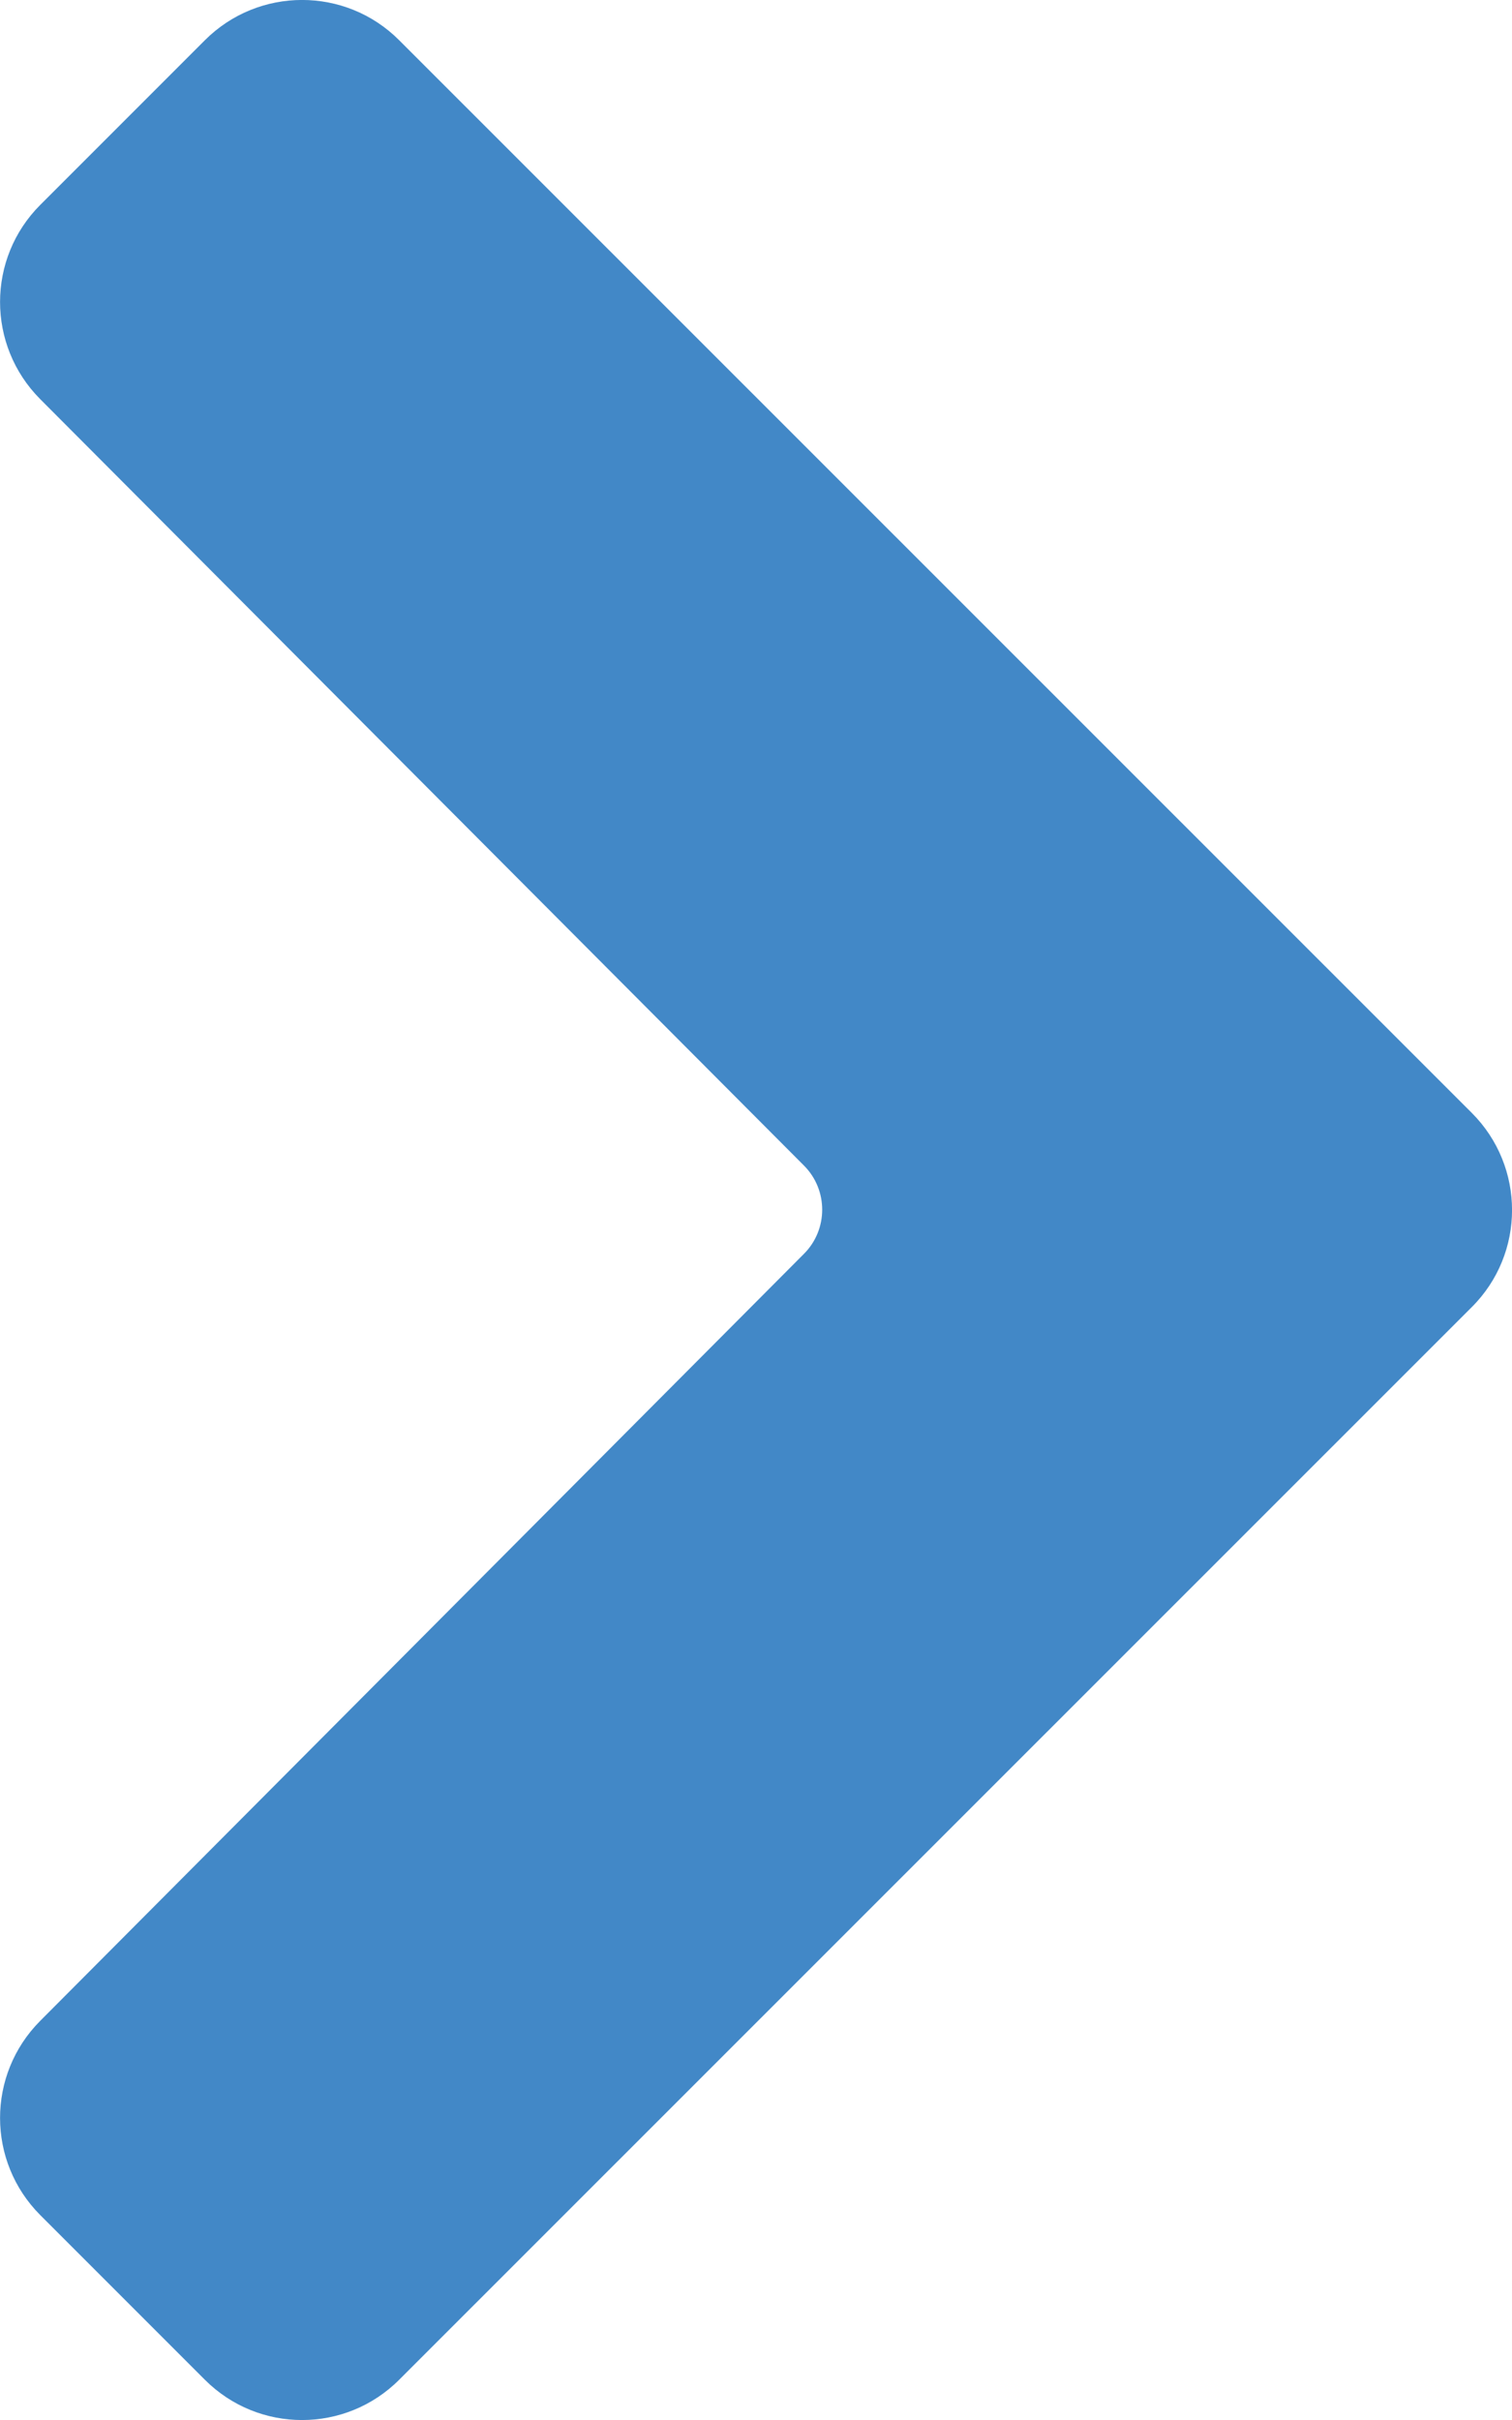 <svg width="10" height="16" viewBox="0 0 10 16" fill="none" xmlns="http://www.w3.org/2000/svg">
<path d="M5.317 7.706C5.478 7.867 5.478 8.129 5.317 8.29L0.265 13.362C-0.088 13.717 -0.088 14.29 0.266 14.645L1.355 15.734C1.71 16.089 2.285 16.089 2.64 15.734L9.734 8.642C10.089 8.288 10.089 7.713 9.734 7.358L2.64 0.266C2.286 -0.089 1.71 -0.089 1.355 0.266L0.266 1.355C-0.088 1.709 -0.088 2.283 0.265 2.638L5.317 7.706Z" fill="#4288C7"/>
</svg>
